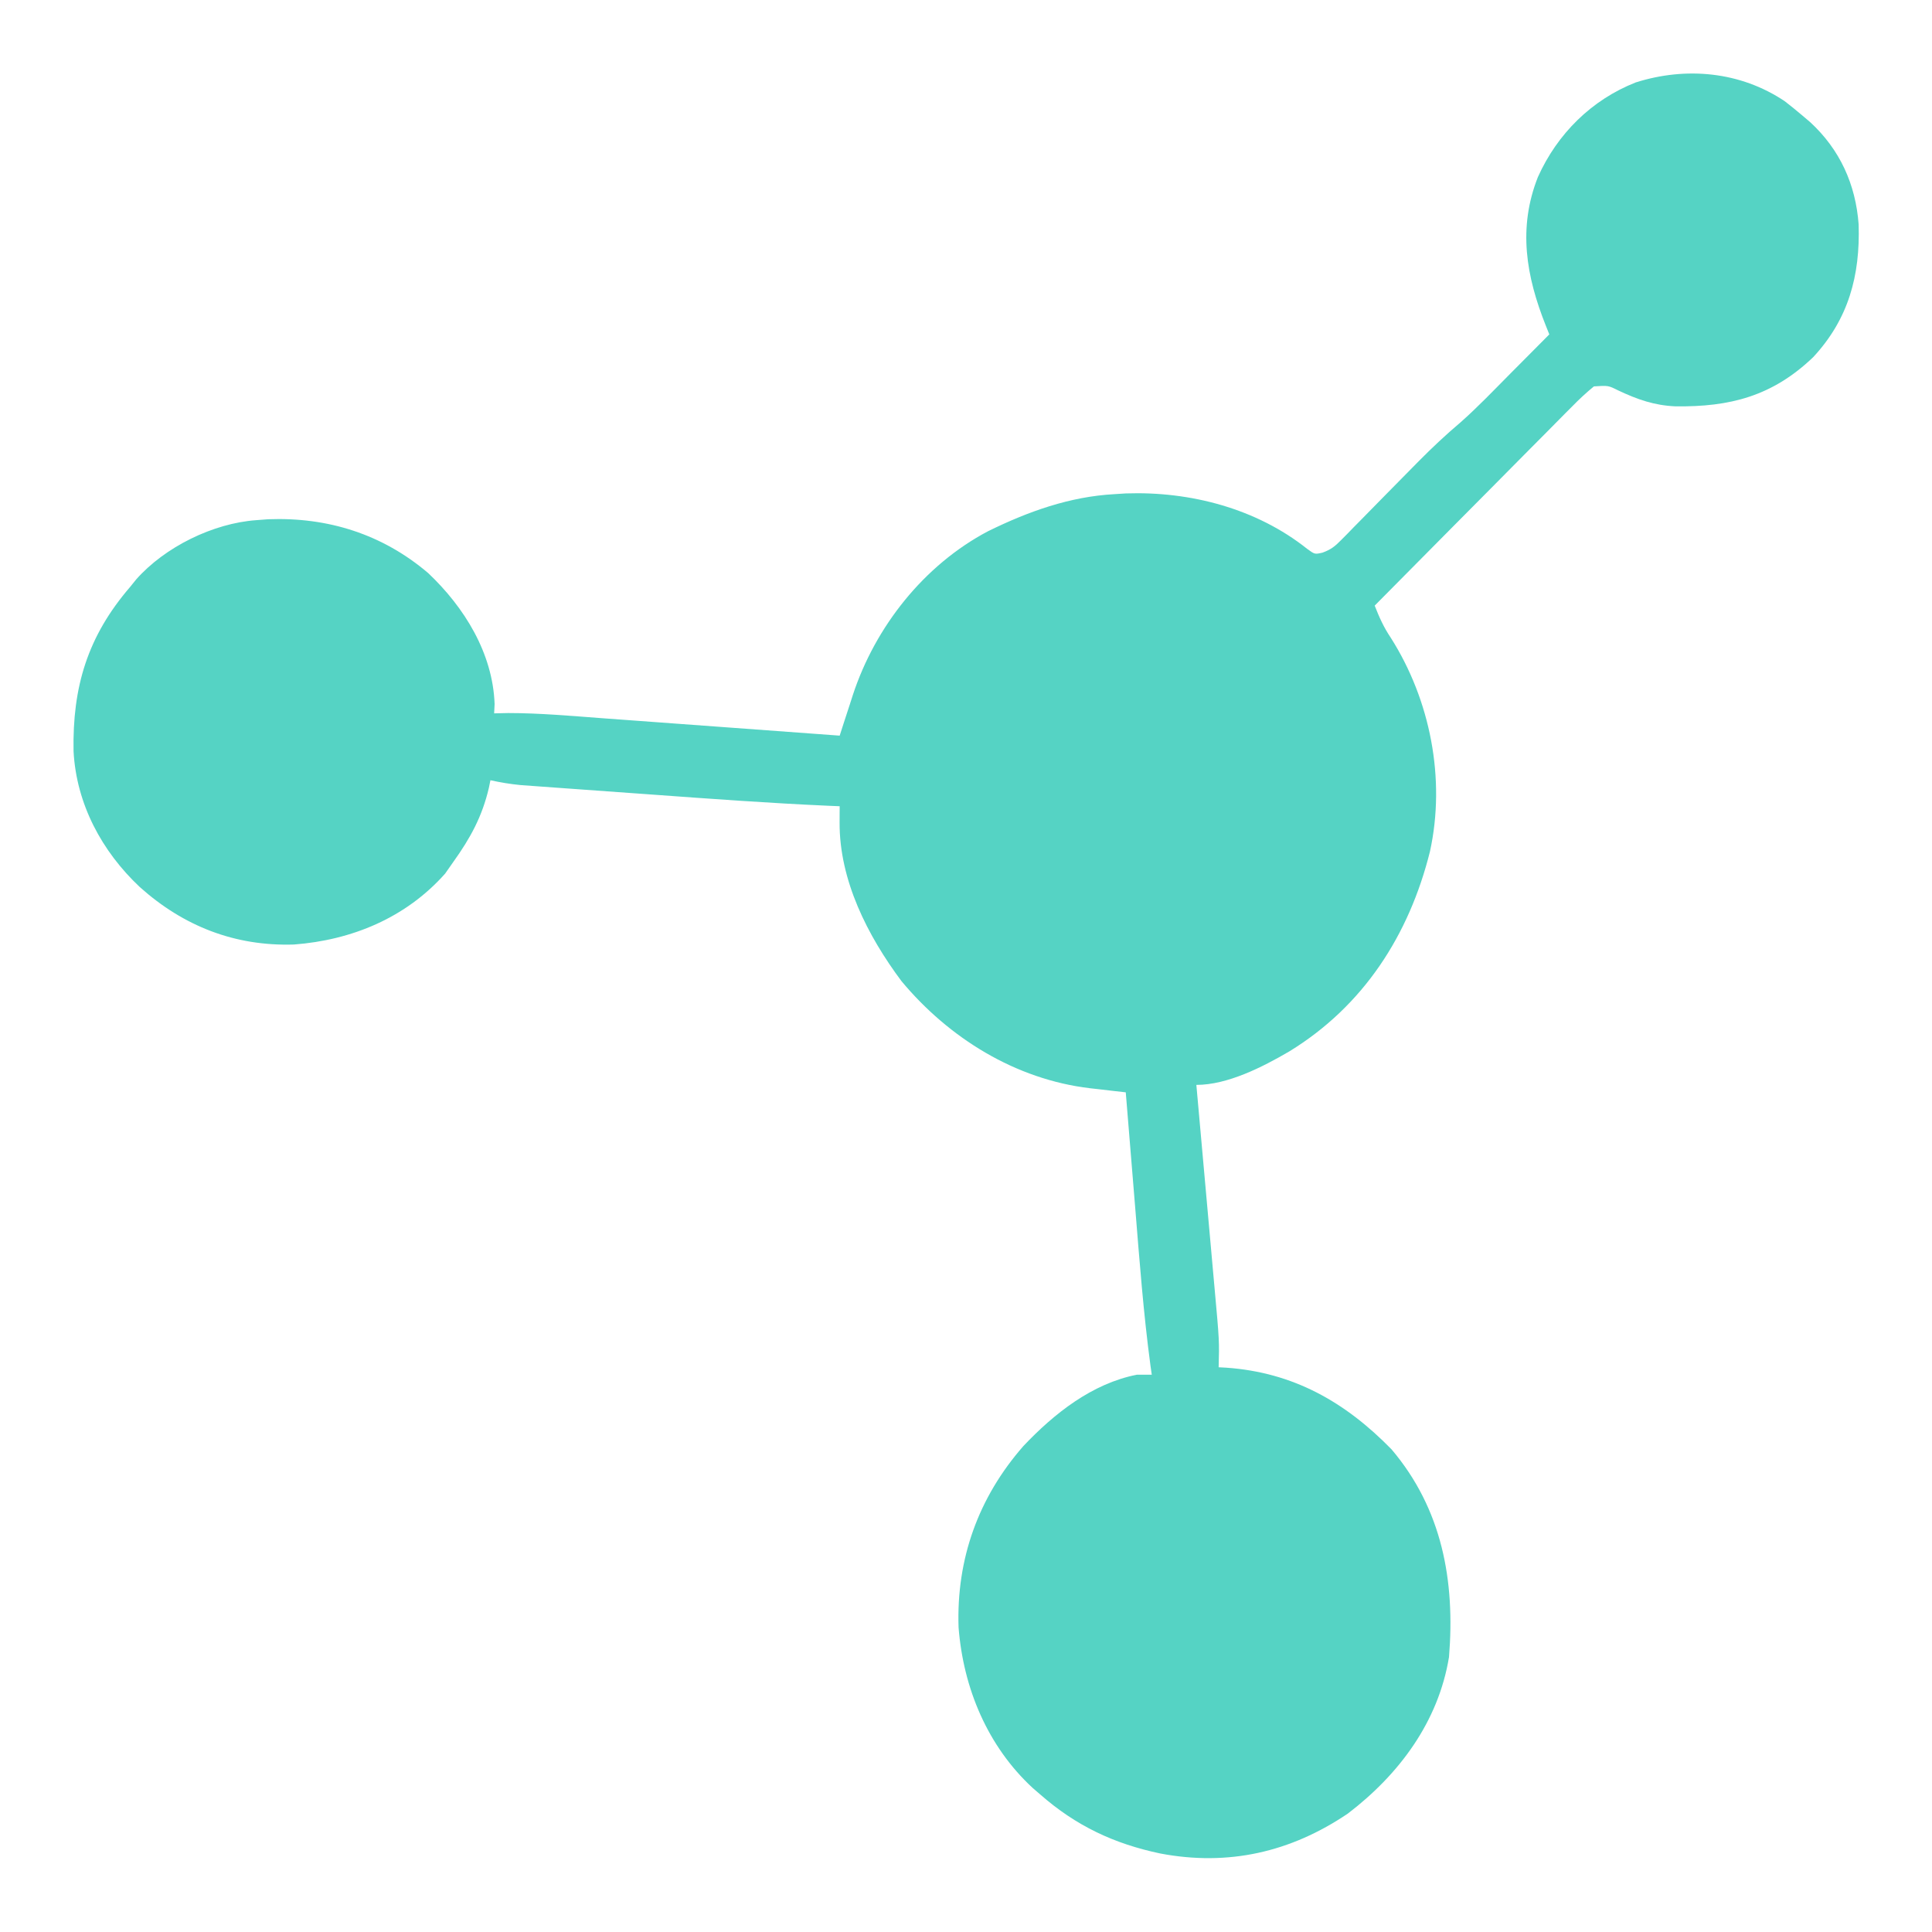 <?xml version="1.0" encoding="UTF-8"?>
<svg version="1.1" xmlns="http://www.w3.org/2000/svg" width="520" height="520">
<path d="M0 0 C1.57 1.214 3.113 2.464 4.625 3.75 C5.356 4.37 6.087 4.99 6.84 5.629 C14.836 12.999 19.067 22.327 19.879 33.125 C20.318 46.937 17.146 58.646 7.66 68.867 C-3.336 79.406 -14.776 82.307 -29.438 82.117 C-35.163 81.86 -39.613 80.282 -44.809 77.844 C-47.523 76.489 -47.523 76.489 -51.375 76.75 C-53.492 78.492 -55.342 80.212 -57.245 82.166 C-57.821 82.741 -58.397 83.317 -58.991 83.91 C-60.894 85.816 -62.783 87.736 -64.672 89.656 C-65.988 90.98 -67.305 92.303 -68.623 93.625 C-72.091 97.108 -75.547 100.603 -79 104.1 C-82.525 107.666 -86.062 111.221 -89.598 114.777 C-96.535 121.757 -103.459 128.75 -110.375 135.75 C-109.159 138.866 -107.937 141.603 -106.062 144.375 C-95.397 161.143 -91.22 182.409 -95.502 201.94 C-101.108 224.423 -113.393 243.516 -133.375 255.75 C-140.528 259.927 -149.953 264.75 -158.375 264.75 C-158.3 265.584 -158.225 266.418 -158.147 267.278 C-157.437 275.163 -156.731 283.048 -156.028 290.934 C-155.667 294.987 -155.304 299.041 -154.938 303.094 C-154.585 307.01 -154.235 310.926 -153.888 314.843 C-153.755 316.332 -153.621 317.822 -153.486 319.311 C-152.183 333.678 -152.183 333.678 -152.375 340.75 C-151.697 340.787 -151.019 340.825 -150.32 340.863 C-132.29 342.137 -118.339 350.056 -105.836 362.848 C-92.216 378.91 -88.701 398.241 -90.375 418.75 C-93.235 436.157 -103.768 450.314 -117.59 460.867 C-133.02 471.299 -149.808 475.089 -168.089 471.618 C-180.516 469.009 -190.784 464.171 -200.375 455.75 C-201.39 454.876 -201.39 454.876 -202.426 453.984 C-214.592 442.74 -221.107 427.094 -222.375 410.75 C-222.988 392.352 -217.076 375.835 -204.938 361.965 C-196.666 353.225 -186.481 345.136 -174.375 342.75 C-173.055 342.75 -171.735 342.75 -170.375 342.75 C-170.489 341.955 -170.603 341.159 -170.72 340.34 C-172.617 326.224 -173.678 312.029 -174.83 297.838 C-175.116 294.324 -175.406 290.81 -175.695 287.297 C-176.259 280.448 -176.818 273.599 -177.375 266.75 C-178.44 266.631 -179.505 266.512 -180.603 266.389 C-182.032 266.222 -183.461 266.055 -184.891 265.887 C-185.938 265.771 -185.938 265.771 -187.006 265.653 C-207.039 263.262 -224.94 252.194 -237.75 236.812 C-246.849 224.611 -254.48 209.689 -254.398 194.088 C-254.395 193.276 -254.391 192.464 -254.388 191.628 C-254.384 191.008 -254.379 190.388 -254.375 189.75 C-255.408 189.707 -256.44 189.664 -257.504 189.619 C-273.386 188.91 -289.235 187.749 -305.089 186.593 C-309.063 186.304 -313.037 186.019 -317.011 185.736 C-320.101 185.515 -323.19 185.291 -326.279 185.067 C-327.746 184.961 -329.212 184.855 -330.679 184.751 C-332.717 184.606 -334.754 184.457 -336.791 184.307 C-337.945 184.223 -339.099 184.139 -340.289 184.053 C-343.046 183.782 -345.673 183.352 -348.375 182.75 C-348.51 183.416 -348.646 184.083 -348.785 184.77 C-350.594 192.513 -353.764 198.315 -358.375 204.75 C-359.097 205.781 -359.819 206.812 -360.562 207.875 C-371.129 219.788 -385.692 225.793 -401.273 226.969 C-417.142 227.469 -430.968 222.049 -442.75 211.5 C-452.992 201.869 -459.818 189.134 -460.578 174.965 C-460.896 157.625 -456.815 144.048 -445.375 130.75 C-444.826 130.071 -444.277 129.391 -443.711 128.691 C-435.984 119.96 -423.019 113.577 -411.375 112.75 C-409.813 112.63 -409.813 112.63 -408.219 112.508 C-392.14 111.892 -377.436 116.519 -365.125 127 C-355.385 136.214 -347.739 148.546 -347.25 162.25 C-347.291 163.075 -347.332 163.9 -347.375 164.75 C-345.492 164.709 -345.492 164.709 -343.571 164.668 C-335.107 164.672 -326.677 165.435 -318.242 166.062 C-316.396 166.197 -314.549 166.332 -312.702 166.466 C-307.872 166.818 -303.042 167.174 -298.213 167.531 C-293.272 167.896 -288.331 168.256 -283.391 168.617 C-273.718 169.324 -264.047 170.036 -254.375 170.75 C-253.984 169.535 -253.593 168.321 -253.19 167.07 C-252.661 165.449 -252.131 163.828 -251.602 162.207 C-251.346 161.41 -251.09 160.613 -250.826 159.791 C-244.805 141.459 -231.719 124.852 -214.466 115.742 C-203.685 110.439 -192.455 106.398 -180.375 105.75 C-179.372 105.686 -178.369 105.621 -177.336 105.555 C-160.006 104.957 -142.18 109.618 -128.531 120.492 C-126.505 121.969 -126.505 121.969 -124.427 121.495 C-122.153 120.669 -121.071 119.804 -119.386 118.085 C-118.831 117.528 -118.277 116.97 -117.706 116.395 C-117.117 115.788 -116.528 115.18 -115.922 114.555 C-115.303 113.929 -114.684 113.303 -114.046 112.659 C-112.065 110.654 -110.095 108.64 -108.125 106.625 C-105.54 103.994 -102.951 101.367 -100.359 98.742 C-99.735 98.109 -99.11 97.476 -98.467 96.823 C-94.89 93.216 -91.241 89.784 -87.36 86.504 C-82.65 82.343 -78.299 77.774 -73.875 73.312 C-72.852 72.284 -71.828 71.256 -70.805 70.229 C-68.325 67.738 -65.849 65.245 -63.375 62.75 C-63.683 61.984 -63.991 61.217 -64.308 60.427 C-69.639 47.05 -71.864 34.104 -66.445 20.398 C-61.226 8.772 -52.009 -0.38 -40.125 -5.062 C-26.581 -9.352 -11.969 -8.022 0 0 Z " fill="#55D3C4" transform="translate(480.375,27.25)"/>
</svg>
